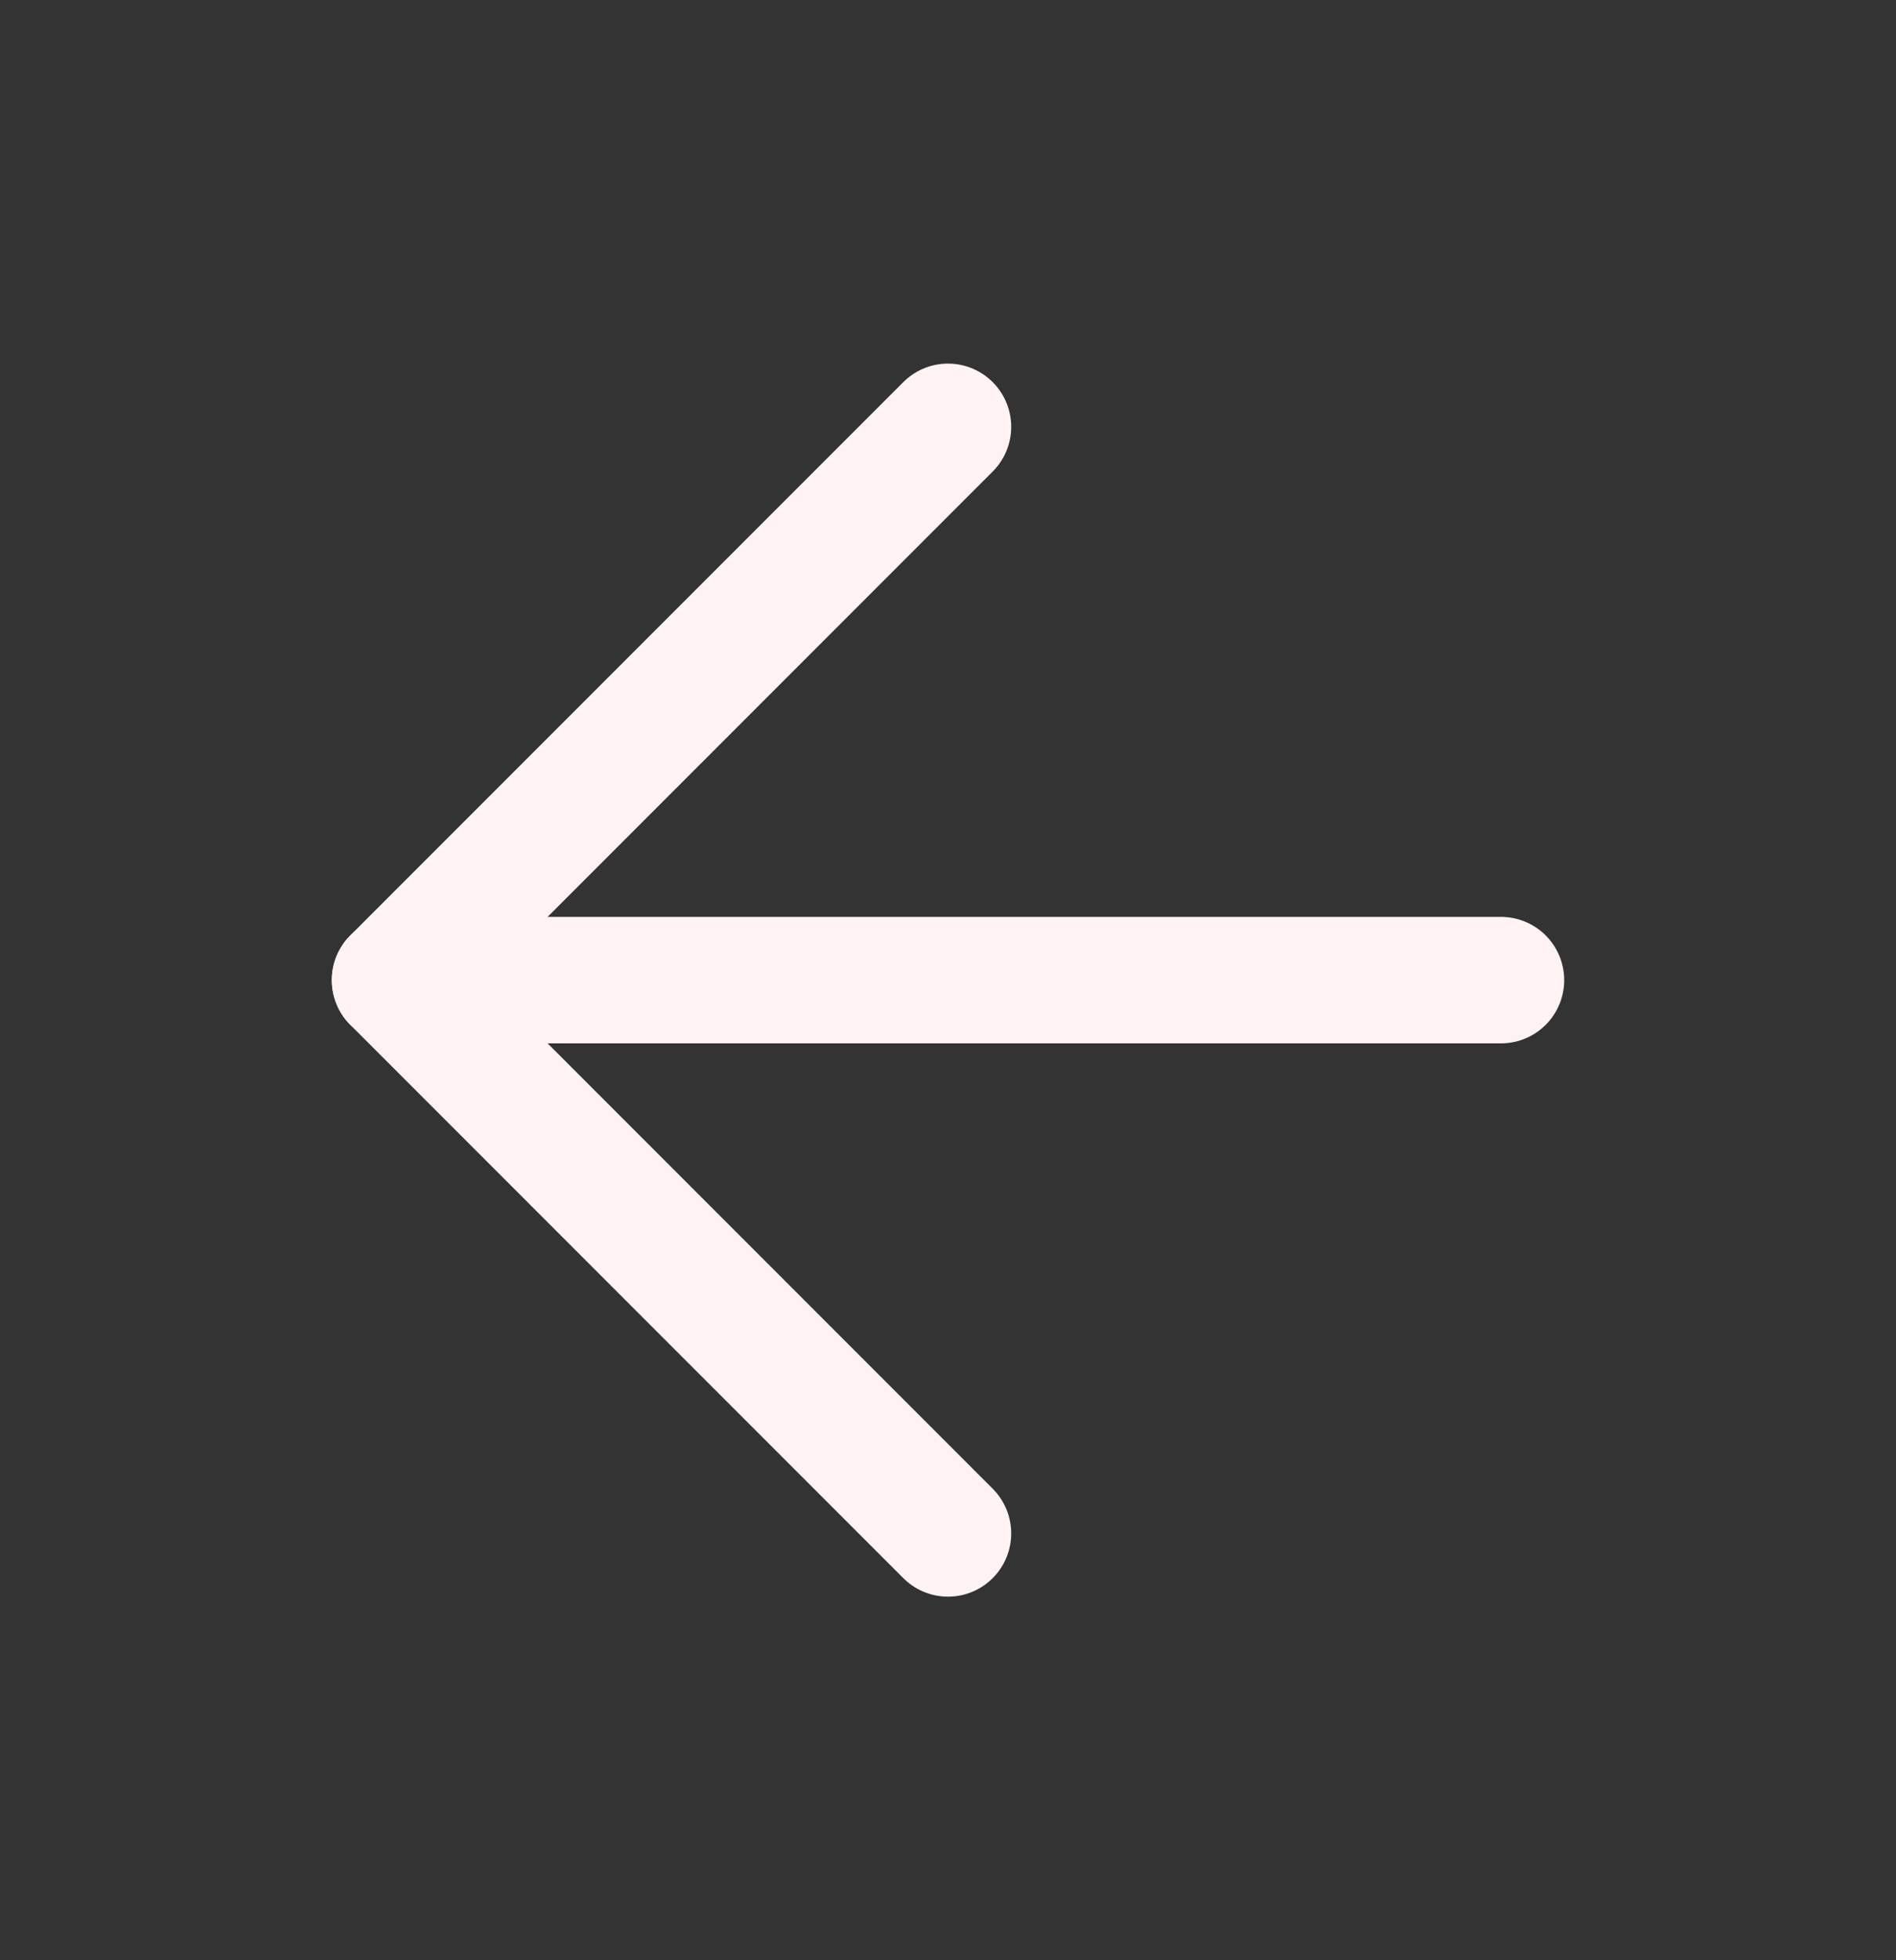 <svg width="30" height="31" viewBox="0 0 30 31" fill="none" xmlns="http://www.w3.org/2000/svg">
<rect x="0" y="0" width="30" height="31" fill="#333333" stroke="none"/>
<path d="M23.75 15.5H6.25" stroke="#FEF2F3" stroke-width="2" stroke-linecap="round" stroke-linejoin="round"/>
<path d="M15 24.25L6.25 15.5L15 6.75" stroke="#FEF2F3" stroke-width="2" stroke-linecap="round" stroke-linejoin="round"/>
</svg>
